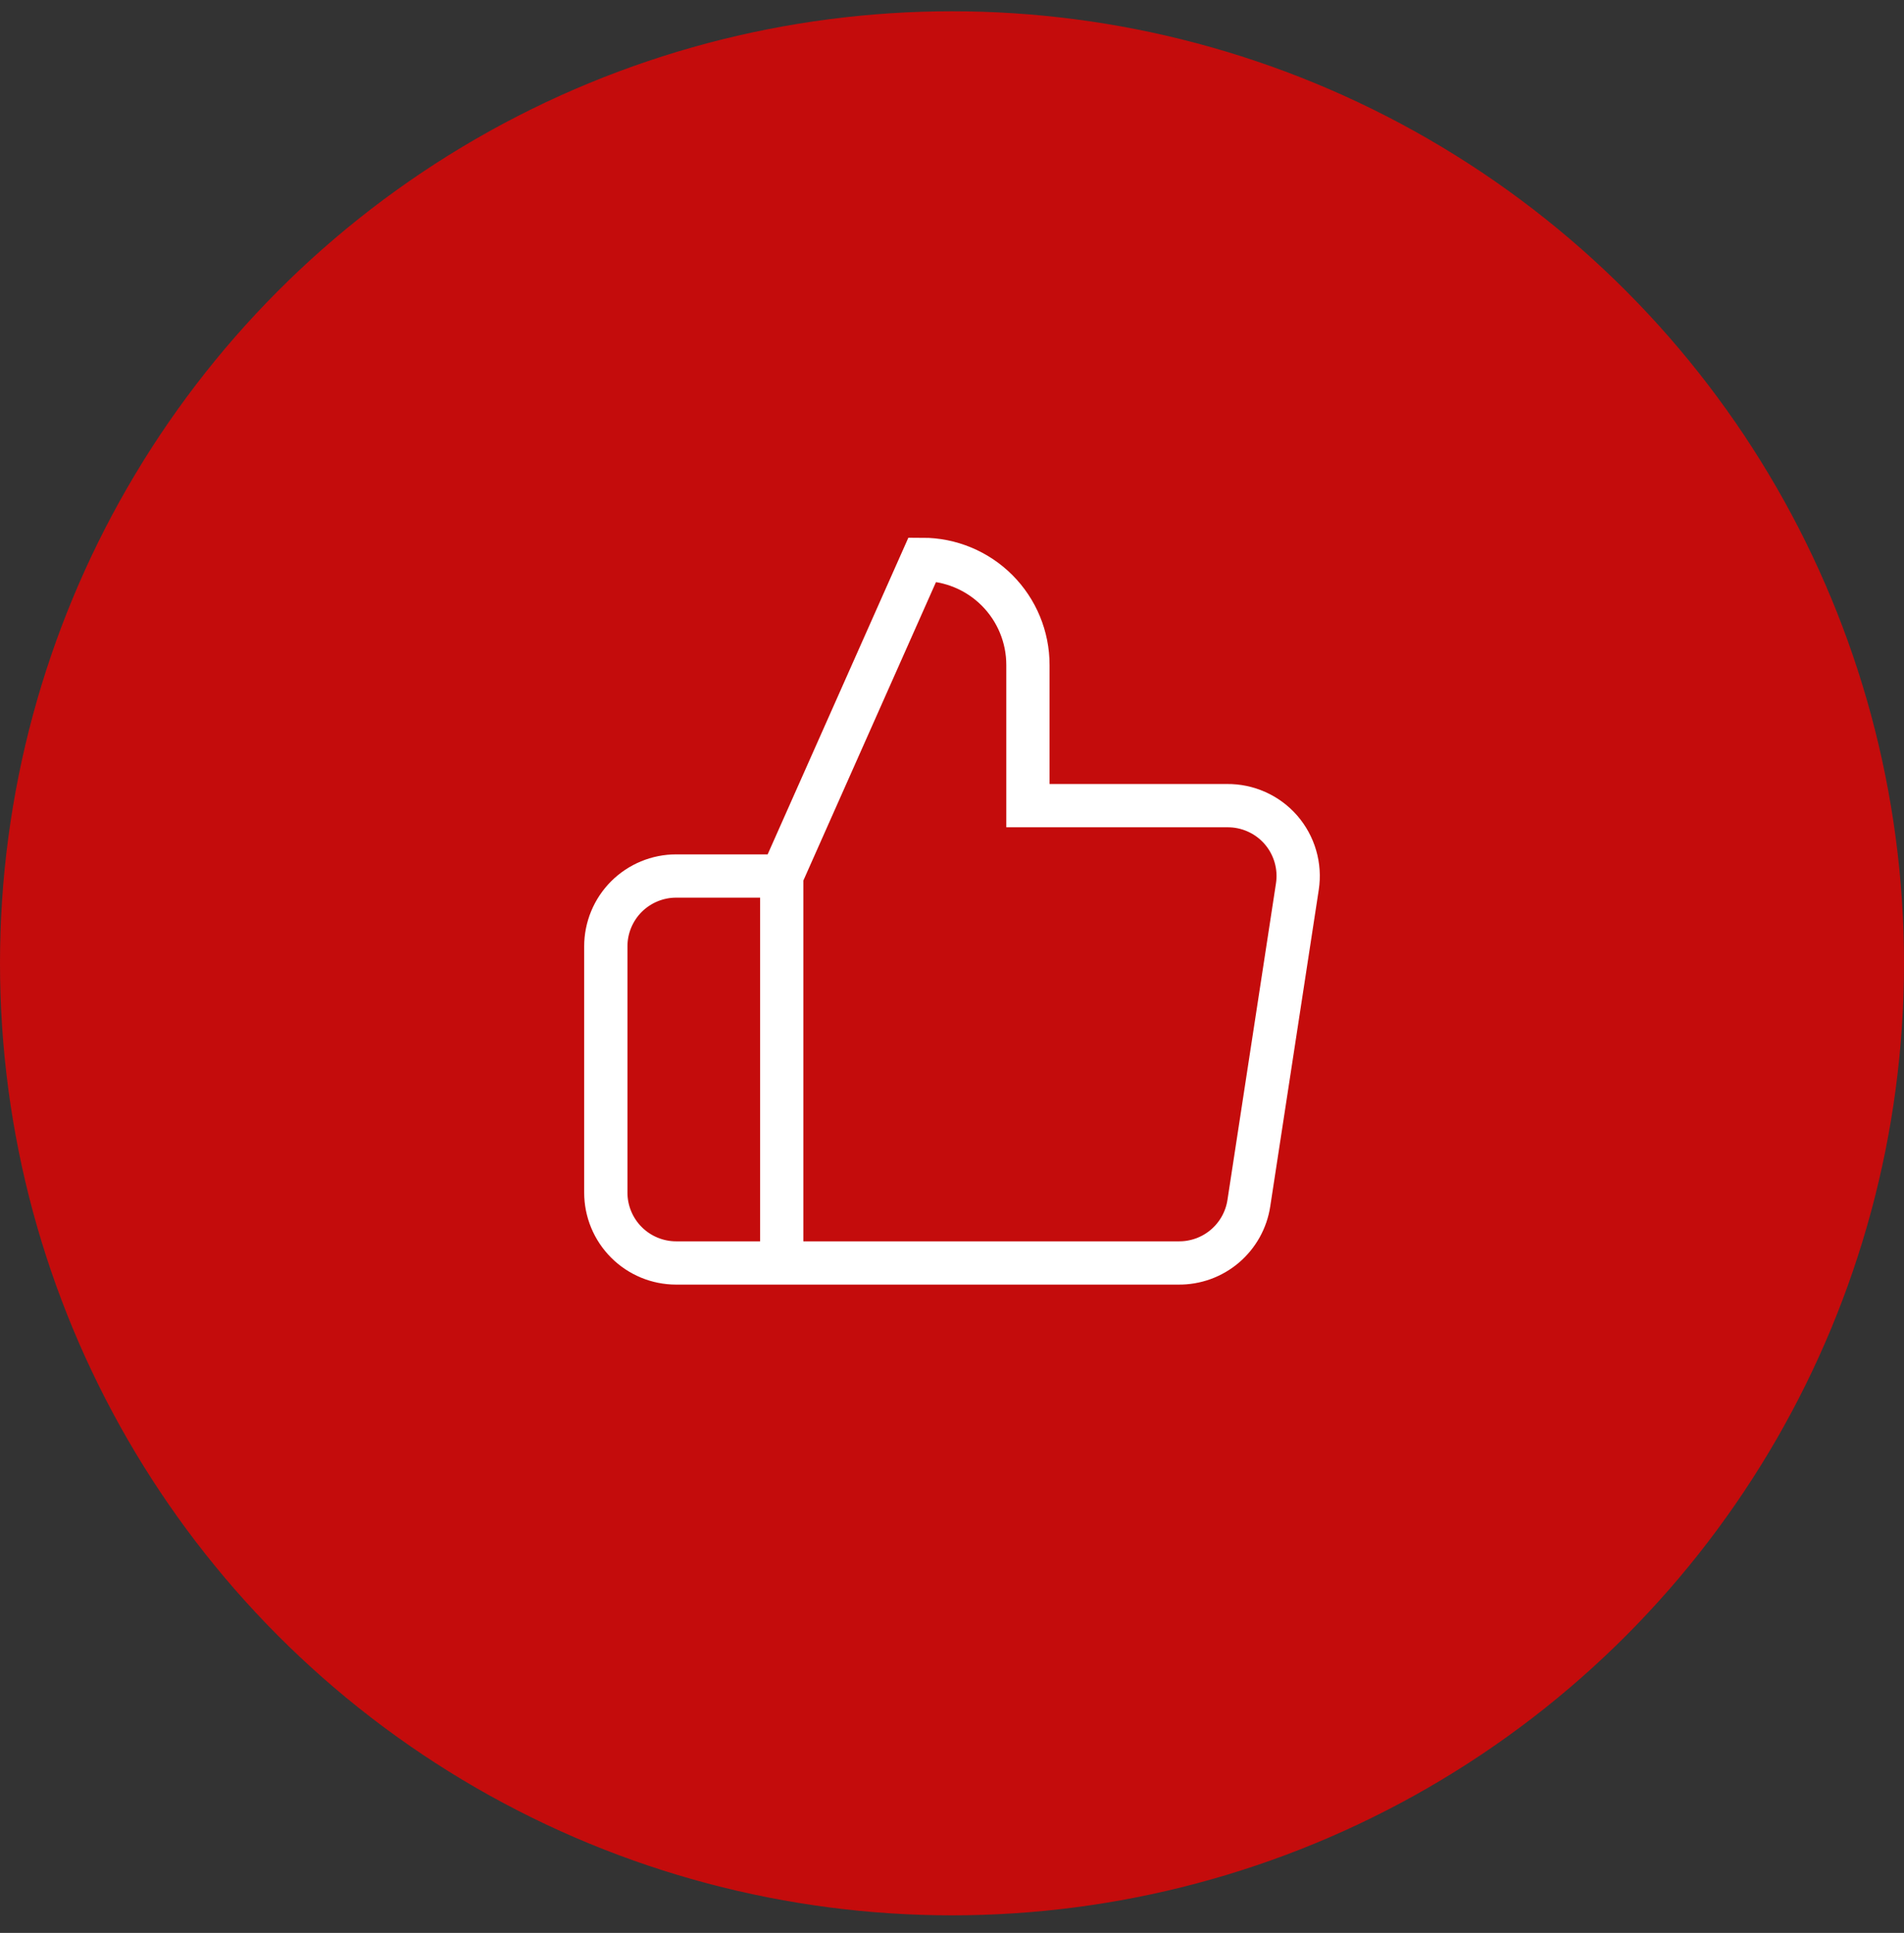 <svg width="66" height="67" viewBox="0 0 66 67" fill="none" xmlns="http://www.w3.org/2000/svg">
<rect x="0" y="0" width="66" height="67" fill="#333333" stroke="none"/>
<circle cx="33" cy="33.391" r="32.5" fill="#C40C0C" stroke="#C40C0C"/>
<path d="M27.097 43.778H23.439C22.792 43.778 22.172 43.521 21.714 43.063C21.257 42.606 21 41.986 21 41.339V32.803C21 32.157 21.257 31.536 21.714 31.079C22.172 30.622 22.792 30.365 23.439 30.365H27.097M35.632 27.926V23.049C35.632 22.078 35.247 21.148 34.561 20.462C33.875 19.776 32.944 19.39 31.974 19.39L27.097 30.365V43.778H40.851C41.439 43.784 42.01 43.578 42.458 43.197C42.906 42.816 43.202 42.286 43.29 41.705L44.972 30.73C45.025 30.381 45.002 30.024 44.903 29.685C44.805 29.345 44.633 29.031 44.402 28.764C44.17 28.497 43.882 28.284 43.56 28.14C43.237 27.995 42.887 27.922 42.534 27.926H35.632Z" stroke="white" stroke-width="1.5" stroke-linecap="square"/>
</svg>
